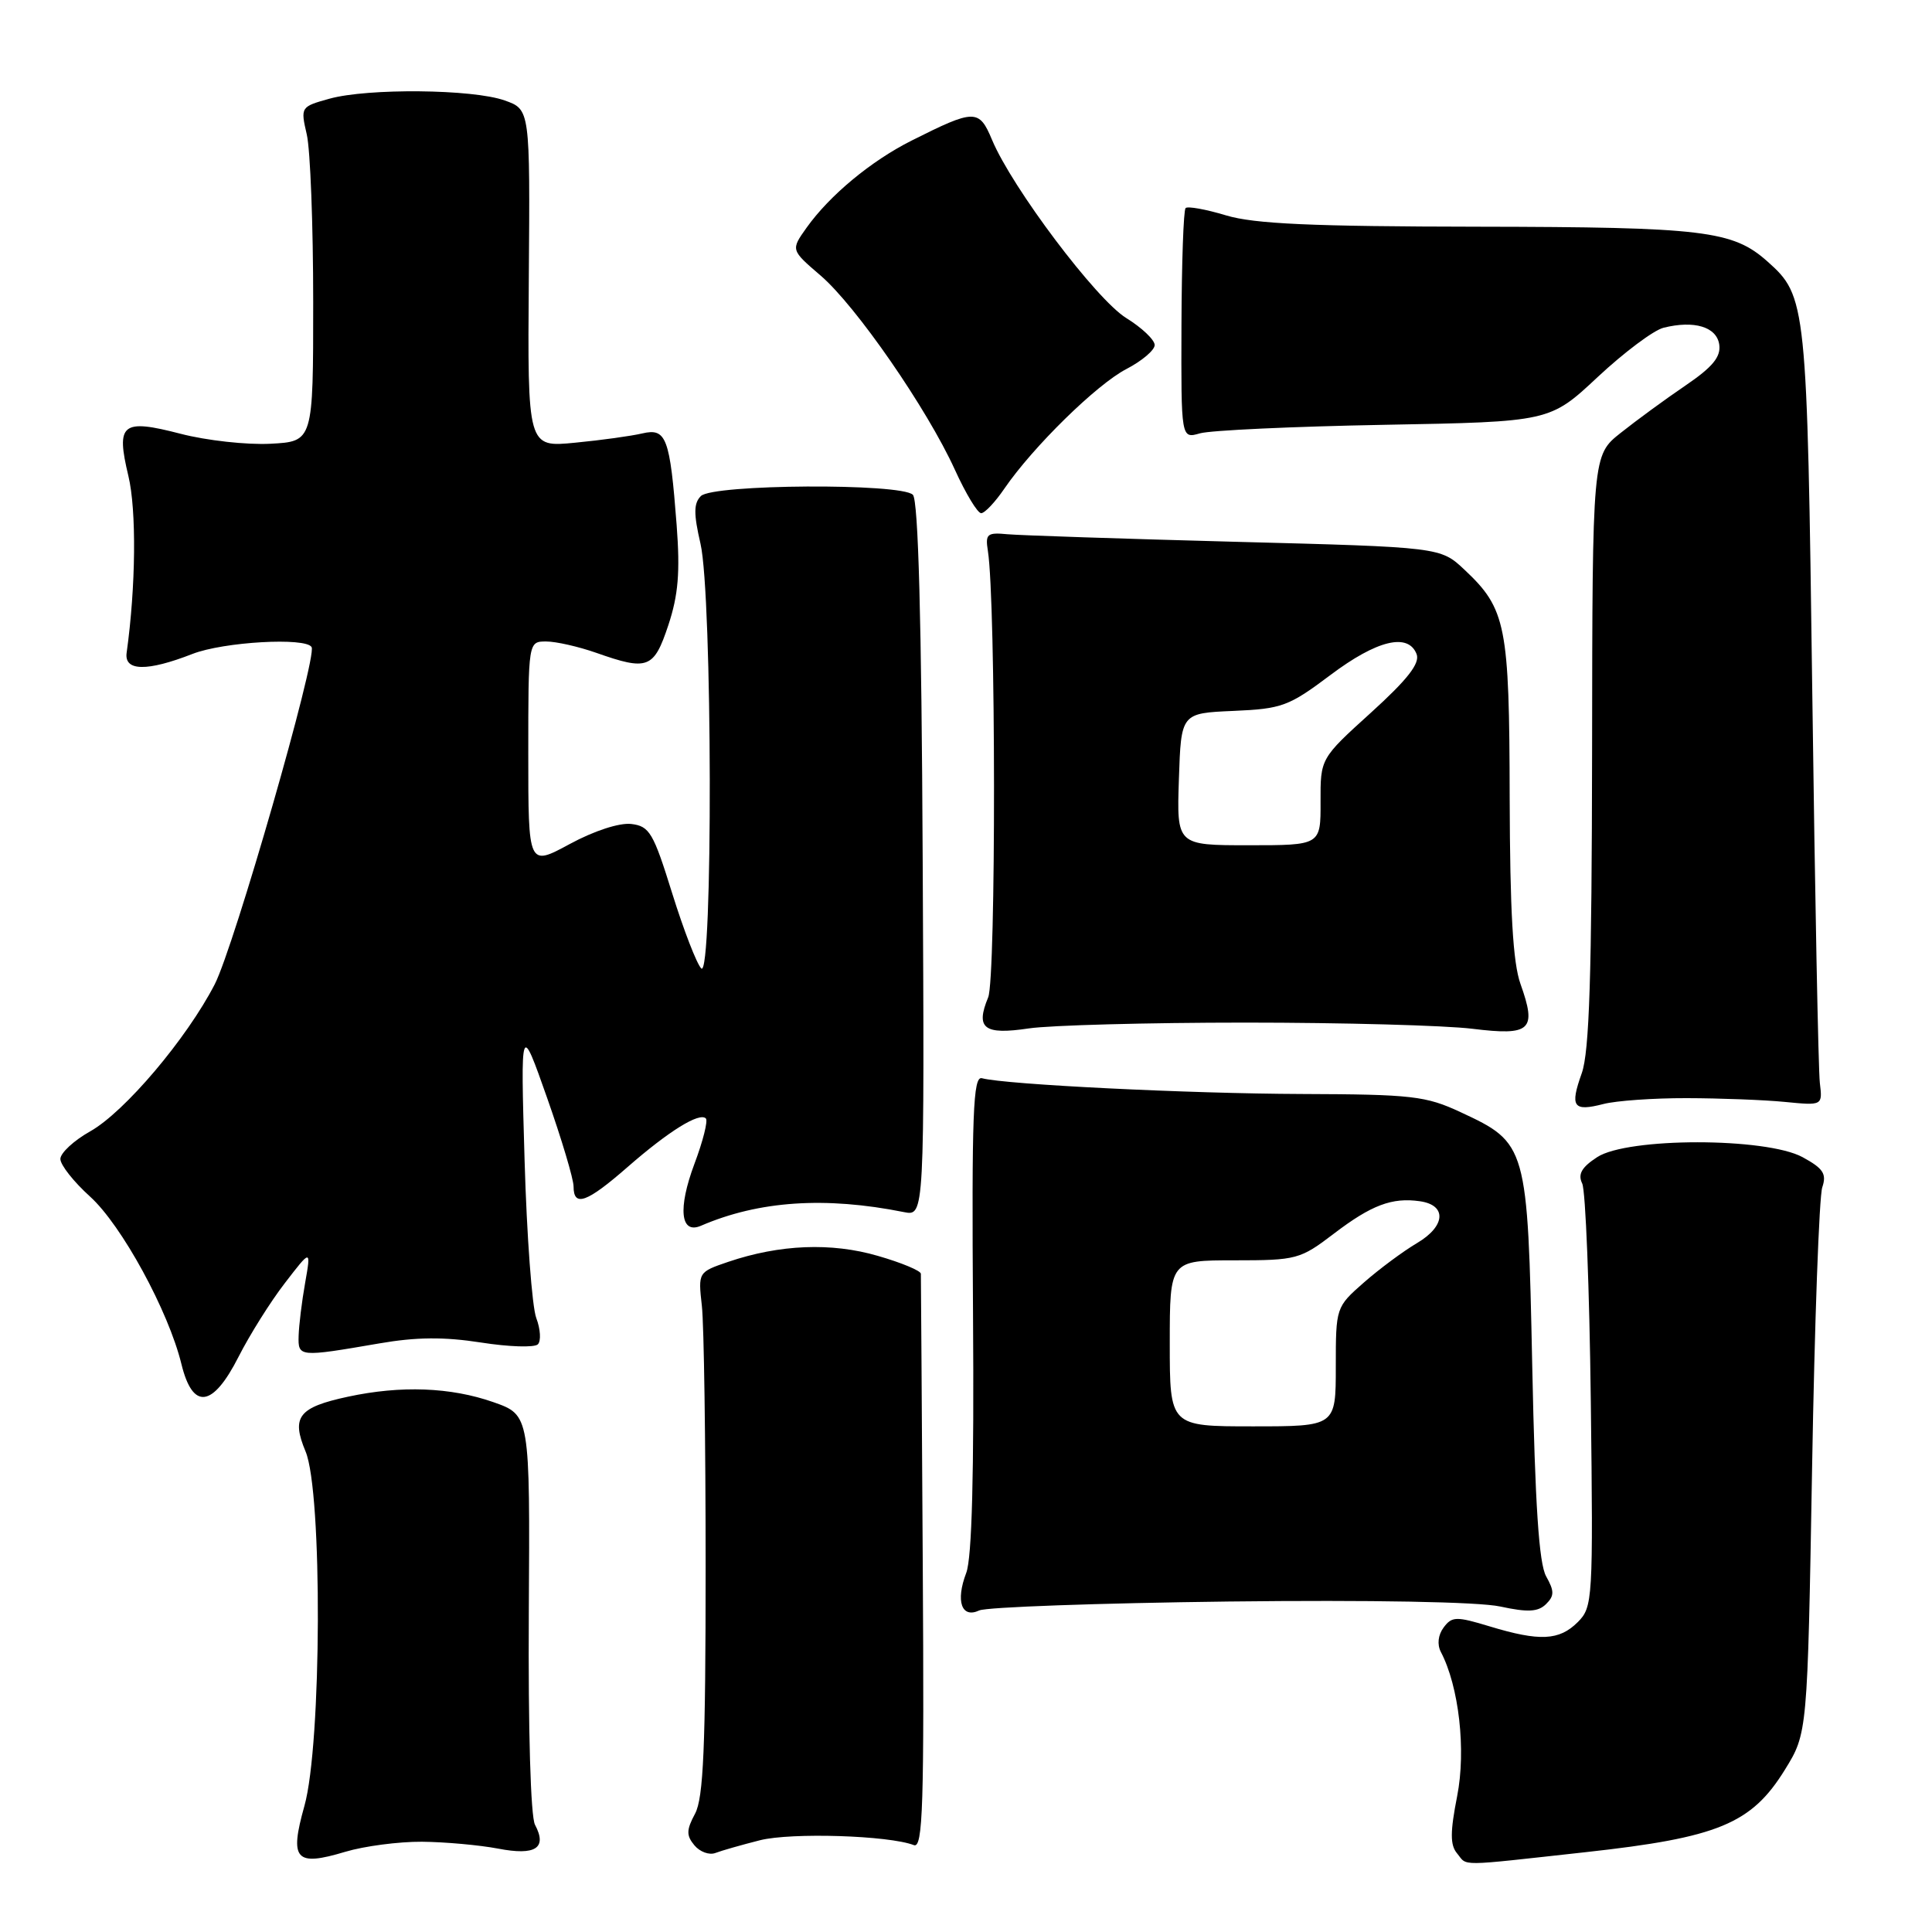 <?xml version="1.0" encoding="UTF-8" standalone="no"?>
<!DOCTYPE svg PUBLIC "-//W3C//DTD SVG 1.1//EN" "http://www.w3.org/Graphics/SVG/1.1/DTD/svg11.dtd" >
<svg xmlns="http://www.w3.org/2000/svg" xmlns:xlink="http://www.w3.org/1999/xlink" version="1.1" viewBox="0 0 256 256">
 <g >
 <path fill="currentColor"
d=" M 55.91 244.04 C 58.98 244.07 63.52 244.48 66.00 244.95 C 70.96 245.91 72.54 244.89 70.89 241.79 C 70.31 240.71 69.98 229.18 70.07 213.73 C 70.23 187.50 70.23 187.50 65.37 185.79 C 59.71 183.81 53.14 183.56 46.11 185.07 C 39.55 186.48 38.57 187.74 40.49 192.33 C 42.74 197.70 42.63 231.12 40.34 239.28 C 38.33 246.45 39.14 247.36 45.76 245.37 C 48.27 244.62 52.83 244.02 55.91 244.04 Z  M 210.12 245.42 C 227.66 243.49 232.07 241.67 236.50 234.51 C 239.50 229.66 239.50 229.66 240.11 194.58 C 240.44 175.29 241.05 158.52 241.46 157.33 C 242.06 155.54 241.60 154.83 238.85 153.33 C 234.00 150.70 215.64 150.70 211.63 153.33 C 209.57 154.67 209.05 155.59 209.65 156.82 C 210.10 157.75 210.61 170.74 210.79 185.69 C 211.11 212.03 211.05 212.95 209.06 214.94 C 206.61 217.39 204.01 217.51 197.41 215.51 C 192.96 214.16 192.39 214.17 191.29 215.65 C 190.55 216.64 190.41 217.90 190.92 218.89 C 193.32 223.46 194.28 231.91 193.08 238.00 C 192.15 242.74 192.14 244.47 193.06 245.57 C 194.50 247.31 192.83 247.32 210.12 245.42 Z  M 100.71 243.84 C 104.86 242.80 117.76 243.20 121.10 244.49 C 122.29 244.94 122.47 239.25 122.27 207.26 C 122.15 186.49 122.03 169.18 122.02 168.78 C 122.01 168.38 119.45 167.31 116.32 166.41 C 110.16 164.61 103.32 164.89 96.50 167.20 C 92.51 168.56 92.50 168.57 93.00 173.03 C 93.28 175.49 93.50 191.05 93.50 207.60 C 93.50 231.50 93.21 238.24 92.10 240.32 C 90.94 242.48 90.93 243.21 92.01 244.51 C 92.73 245.38 93.98 245.84 94.79 245.53 C 95.60 245.22 98.26 244.46 100.71 243.84 Z  M 162.78 212.21 C 181.72 211.99 195.91 212.25 198.78 212.87 C 202.44 213.66 203.80 213.59 204.85 212.56 C 205.97 211.46 205.97 210.83 204.87 208.87 C 203.92 207.16 203.41 199.44 203.03 181.00 C 202.42 151.72 202.35 151.47 193.54 147.37 C 188.93 145.22 187.12 145.01 172.50 144.96 C 157.51 144.91 133.23 143.71 130.11 142.87 C 128.94 142.56 128.75 147.49 128.93 174.00 C 129.08 195.27 128.79 206.45 128.03 208.42 C 126.60 212.17 127.41 214.49 129.76 213.39 C 130.72 212.95 145.57 212.42 162.78 212.21 Z  M 31.62 179.76 C 33.09 176.87 35.84 172.48 37.75 170.01 C 41.22 165.50 41.22 165.50 40.43 170.00 C 39.99 172.47 39.61 175.62 39.57 177.00 C 39.49 179.83 39.61 179.84 50.25 178.01 C 55.15 177.16 58.85 177.13 63.73 177.89 C 67.43 178.47 70.82 178.58 71.27 178.13 C 71.71 177.69 71.62 176.12 71.06 174.65 C 70.50 173.18 69.80 163.76 69.51 153.74 C 68.98 135.50 68.98 135.50 72.49 145.46 C 74.42 150.94 76.00 156.23 76.00 157.21 C 76.00 160.00 77.76 159.36 83.19 154.61 C 88.62 149.87 92.68 147.35 93.53 148.20 C 93.83 148.50 93.15 151.21 92.01 154.23 C 89.80 160.15 90.16 163.59 92.88 162.42 C 100.55 159.11 109.36 158.52 119.78 160.61 C 122.50 161.15 122.50 161.15 122.26 113.89 C 122.11 82.05 121.68 66.28 120.96 65.56 C 119.40 64.00 94.45 64.15 92.87 65.73 C 91.91 66.69 91.90 68.07 92.82 72.05 C 94.40 78.87 94.48 129.88 92.92 128.32 C 92.32 127.72 90.59 123.24 89.07 118.37 C 86.57 110.33 86.07 109.47 83.64 109.18 C 82.07 109.00 78.72 110.09 75.49 111.84 C 70.00 114.81 70.00 114.81 70.00 99.90 C 70.00 85.00 70.00 85.00 72.37 85.00 C 73.68 85.00 76.66 85.68 79.00 86.50 C 85.84 88.91 86.64 88.61 88.56 82.83 C 89.88 78.84 90.13 75.82 89.66 69.58 C 88.77 57.96 88.29 56.69 85.11 57.43 C 83.67 57.77 79.66 58.33 76.20 58.66 C 69.90 59.28 69.90 59.28 70.07 36.89 C 70.24 14.50 70.24 14.50 66.87 13.31 C 62.63 11.80 48.74 11.67 43.65 13.08 C 39.84 14.14 39.81 14.18 40.65 17.82 C 41.12 19.85 41.50 29.82 41.50 40.00 C 41.50 58.50 41.50 58.50 35.83 58.80 C 32.71 58.96 27.36 58.37 23.94 57.48 C 16.14 55.46 15.35 56.11 17.01 63.06 C 18.10 67.60 18.00 77.75 16.78 86.50 C 16.44 88.95 19.48 89.00 25.50 86.65 C 29.62 85.04 40.57 84.42 41.29 85.75 C 42.03 87.13 31.02 125.43 28.45 130.43 C 24.75 137.61 16.51 147.35 11.95 149.91 C 9.78 151.13 8.00 152.78 8.00 153.57 C 8.00 154.36 9.77 156.60 11.93 158.55 C 16.12 162.34 22.33 173.73 24.04 180.75 C 25.54 186.88 28.19 186.53 31.62 179.76 Z  M 223.50 145.51 C 227.90 145.52 233.75 145.74 236.50 146.01 C 241.50 146.50 241.50 146.50 241.14 143.50 C 240.94 141.85 240.49 118.67 240.14 92.00 C 239.45 40.03 239.37 39.26 234.20 34.65 C 229.60 30.55 225.77 30.09 195.91 30.04 C 173.80 30.01 166.22 29.67 162.46 28.54 C 159.78 27.73 157.37 27.30 157.10 27.57 C 156.82 27.84 156.58 34.83 156.55 43.10 C 156.50 58.14 156.50 58.14 159.00 57.42 C 160.38 57.02 171.37 56.51 183.43 56.29 C 205.36 55.89 205.36 55.89 211.70 49.96 C 215.19 46.70 219.11 43.76 220.42 43.43 C 224.49 42.41 227.47 43.31 227.81 45.66 C 228.04 47.29 226.93 48.64 223.31 51.10 C 220.66 52.90 216.81 55.72 214.75 57.36 C 211.00 60.33 211.00 60.33 210.96 99.42 C 210.92 129.25 210.60 139.38 209.59 142.21 C 208.00 146.67 208.45 147.32 212.45 146.29 C 214.13 145.85 219.10 145.50 223.50 145.51 Z  M 165.00 135.50 C 177.93 135.50 191.48 135.87 195.12 136.32 C 202.85 137.27 203.66 136.51 201.47 130.37 C 200.47 127.57 200.08 120.75 200.04 105.72 C 200.00 82.86 199.57 80.68 194.06 75.50 C 190.87 72.50 190.87 72.50 163.69 71.79 C 148.73 71.39 135.15 70.94 133.50 70.79 C 130.80 70.53 130.54 70.75 130.90 73.00 C 131.96 79.69 131.99 129.60 130.94 132.15 C 129.23 136.28 130.38 137.16 136.32 136.27 C 139.17 135.85 152.07 135.50 165.00 135.50 Z  M 133.08 64.75 C 136.86 59.23 145.31 50.94 149.25 48.90 C 151.31 47.83 153.00 46.40 153.00 45.72 C 153.00 45.03 151.30 43.42 149.23 42.14 C 145.25 39.68 134.10 24.87 131.45 18.53 C 129.73 14.42 129.15 14.43 120.79 18.63 C 115.42 21.33 109.94 25.87 106.87 30.18 C 104.78 33.12 104.78 33.12 108.72 36.50 C 113.41 40.51 122.86 54.18 126.53 62.25 C 127.97 65.41 129.53 68.00 130.01 68.00 C 130.48 68.00 131.86 66.54 133.08 64.75 Z  M 155.00 178.00 C 155.00 167.00 155.00 167.00 163.56 167.00 C 171.81 167.00 172.28 166.87 176.74 163.47 C 181.71 159.68 184.45 158.64 188.14 159.17 C 191.74 159.68 191.56 162.47 187.77 164.71 C 185.94 165.79 182.77 168.14 180.72 169.94 C 177.02 173.19 177.00 173.24 177.00 181.10 C 177.00 189.00 177.00 189.00 166.00 189.00 C 155.00 189.00 155.00 189.00 155.00 178.00 Z  M 156.21 103.25 C 156.50 94.50 156.50 94.50 163.43 94.20 C 169.87 93.92 170.77 93.59 176.28 89.45 C 182.45 84.81 186.60 83.81 187.71 86.68 C 188.17 87.90 186.52 90.02 181.66 94.43 C 174.96 100.50 174.96 100.50 174.98 106.25 C 175.00 112.00 175.00 112.00 165.46 112.00 C 155.92 112.00 155.92 112.00 156.21 103.25 Z "/>
</g>
</svg>